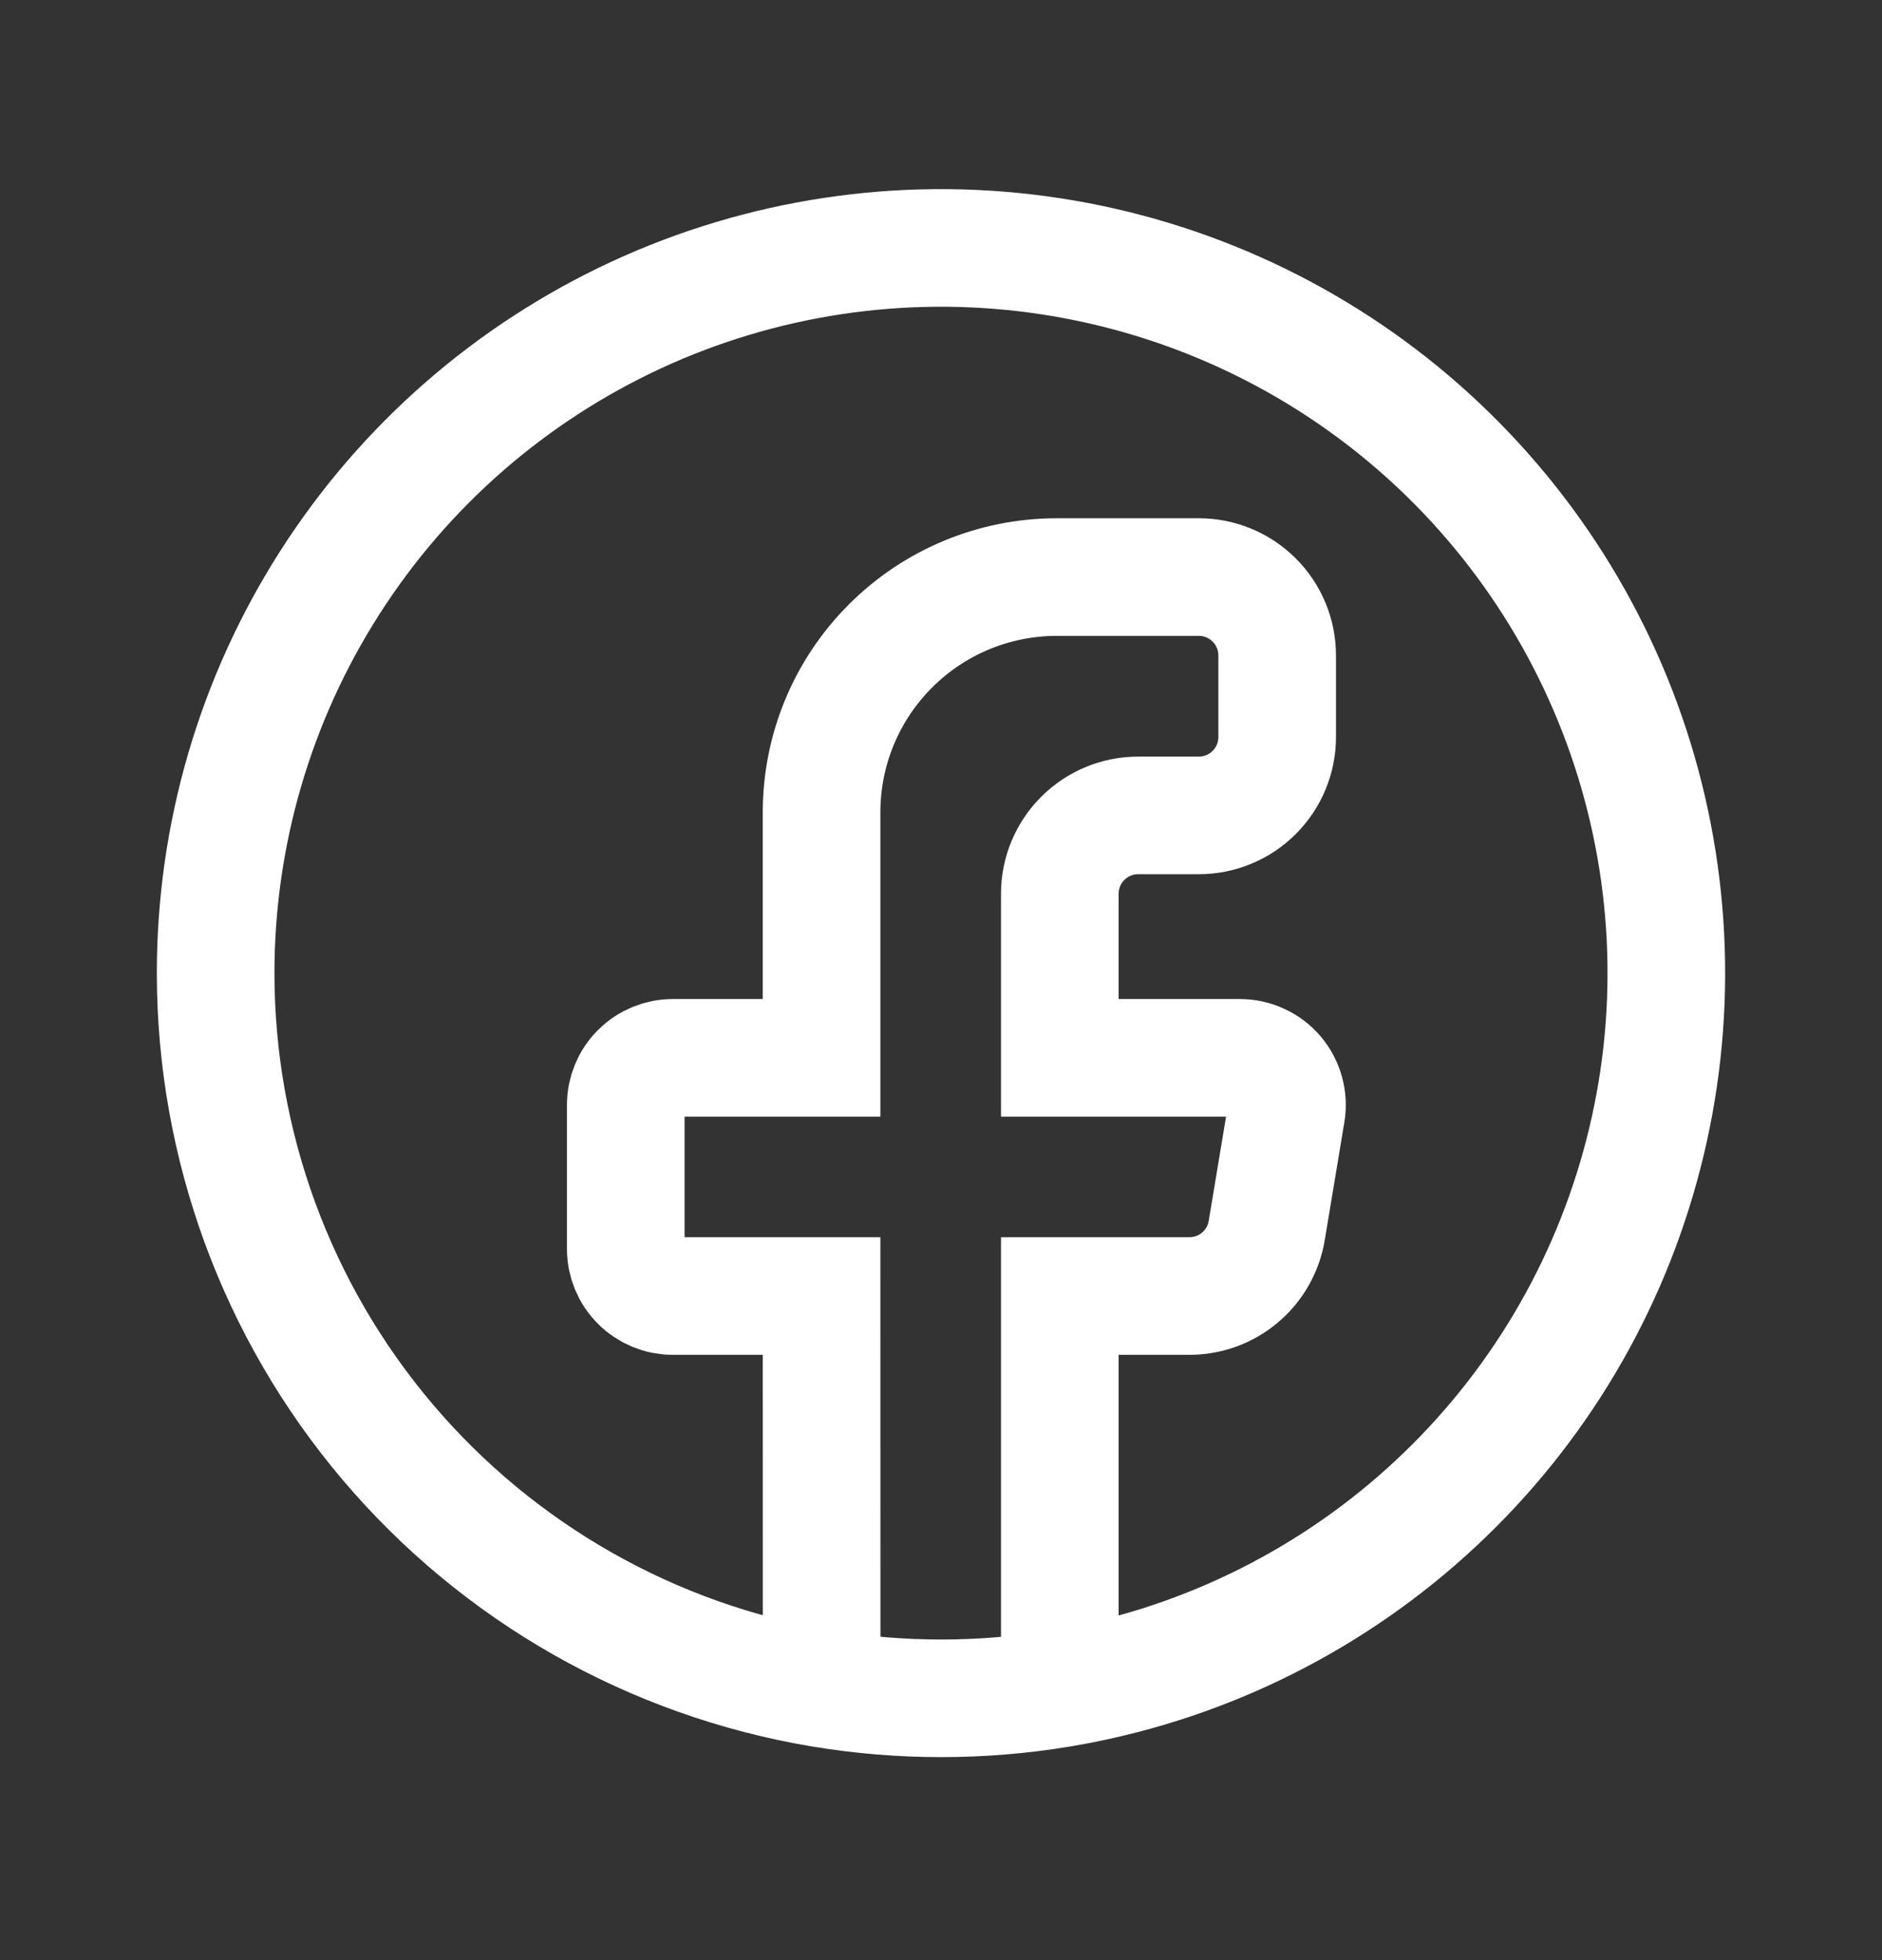 <svg width="24" height="25" viewBox="0 0 24 25" fill="none" xmlns="http://www.w3.org/2000/svg">
<rect x="0" y="0" width="24" height="25" fill="#333333" stroke="none"/>
<path d="M10.478 21.535C11.483 21.702 12.509 21.703 13.515 21.537M10.478 21.535C8.318 21.174 6.356 20.06 4.941 18.389C3.526 16.718 2.75 14.6 2.75 12.41C2.75 10.645 3.255 8.918 4.206 7.431C5.156 5.944 6.512 4.76 8.113 4.018C9.714 3.277 11.494 3.009 13.243 3.246C14.992 3.483 16.636 4.215 17.982 5.356C19.328 6.498 20.319 8 20.839 9.686C21.359 11.373 21.386 13.172 20.916 14.873C20.447 16.575 19.5 18.106 18.189 19.286C16.878 20.467 15.256 21.248 13.515 21.537M10.478 21.535L10.477 16.53H8.58C8.421 16.53 8.268 16.467 8.156 16.354C8.043 16.242 7.98 16.089 7.98 15.93V14.092C7.98 13.933 8.043 13.78 8.156 13.668C8.268 13.555 8.421 13.492 8.58 13.492H10.477V10.36C10.477 9.564 10.793 8.801 11.356 8.239C11.918 7.676 12.681 7.36 13.477 7.36H15.287C15.552 7.36 15.807 7.465 15.994 7.653C16.182 7.84 16.287 8.095 16.287 8.36V9.4C16.287 9.665 16.182 9.92 15.994 10.107C15.807 10.295 15.552 10.4 15.287 10.4H14.515C14.25 10.4 13.995 10.505 13.808 10.693C13.62 10.88 13.515 11.135 13.515 11.4V13.492H15.812C15.899 13.492 15.985 13.511 16.064 13.548C16.143 13.584 16.213 13.637 16.27 13.704C16.326 13.77 16.367 13.848 16.39 13.932C16.414 14.016 16.418 14.104 16.404 14.19L16.154 15.694C16.115 15.928 15.995 16.14 15.814 16.293C15.634 16.446 15.405 16.53 15.168 16.53H13.515V21.537" stroke="white" stroke-width="1.5" stroke-linecap="round"/>
</svg>

